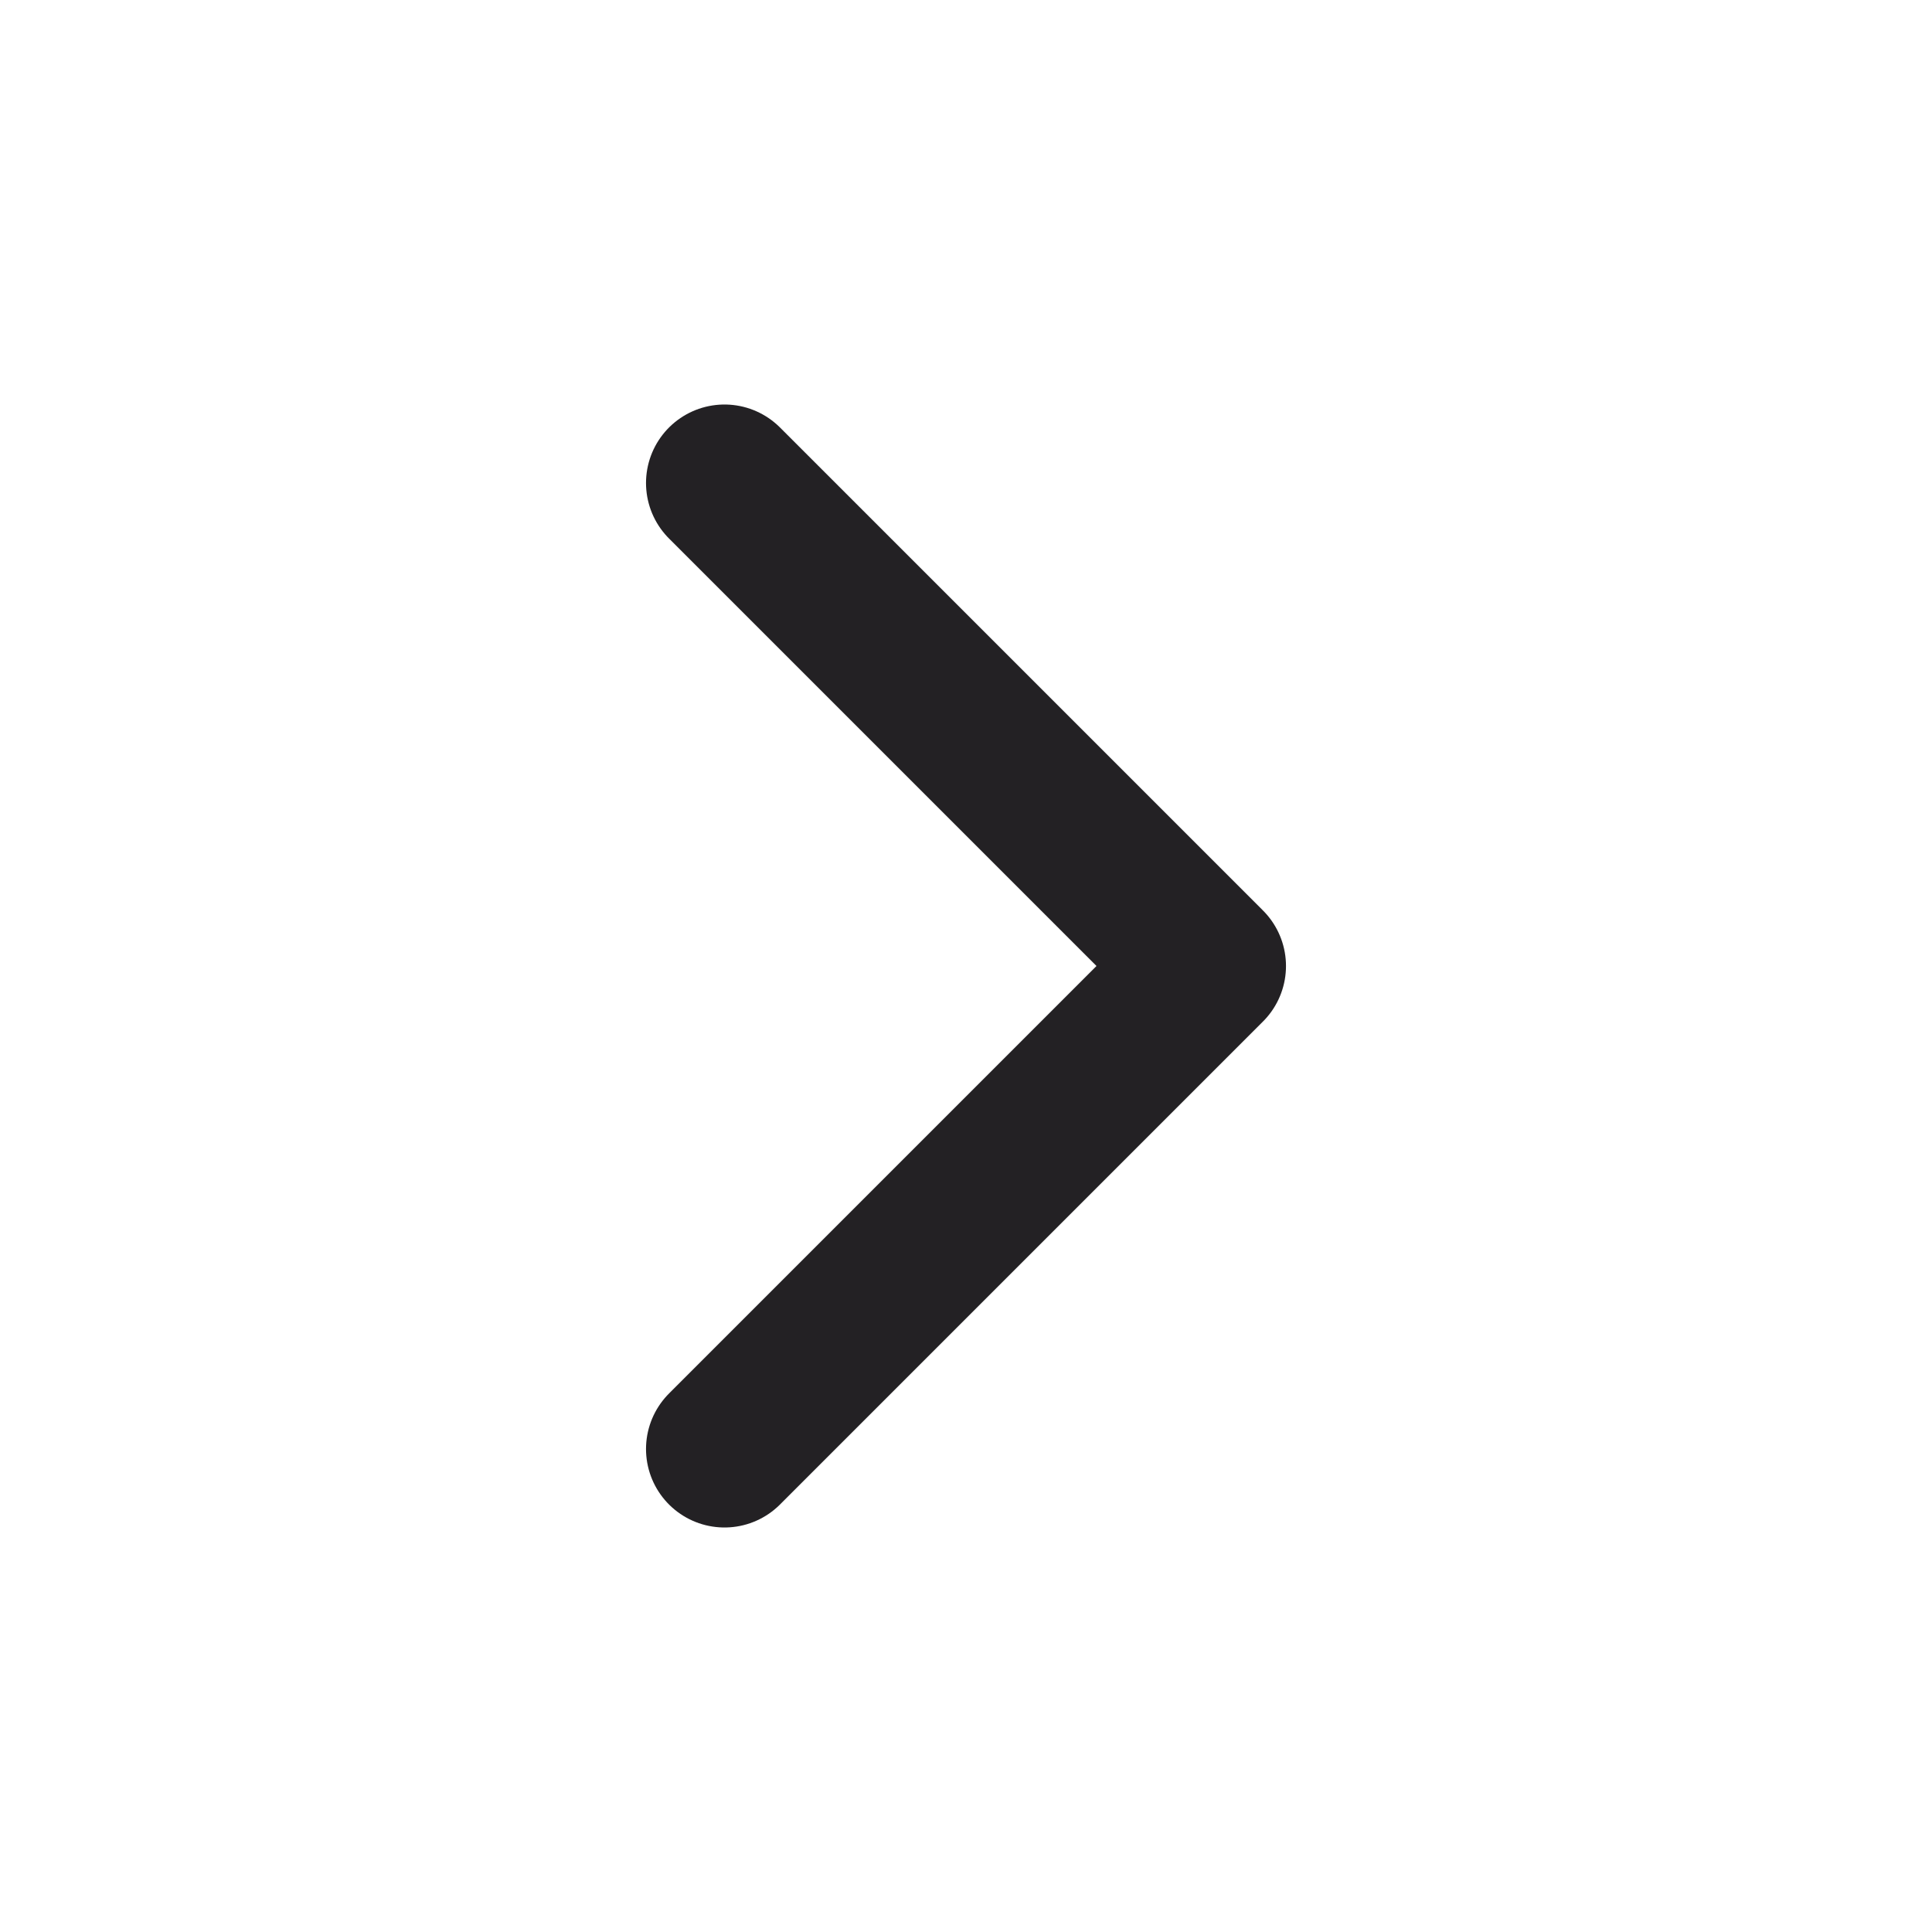 <svg width="16" height="16" viewBox="0 0 16 16" fill="none" xmlns="http://www.w3.org/2000/svg">
<path d="M6 12L10 8L6 4" stroke="#232124" stroke-width="1.3" stroke-linecap="round" stroke-linejoin="round"/>
</svg>
